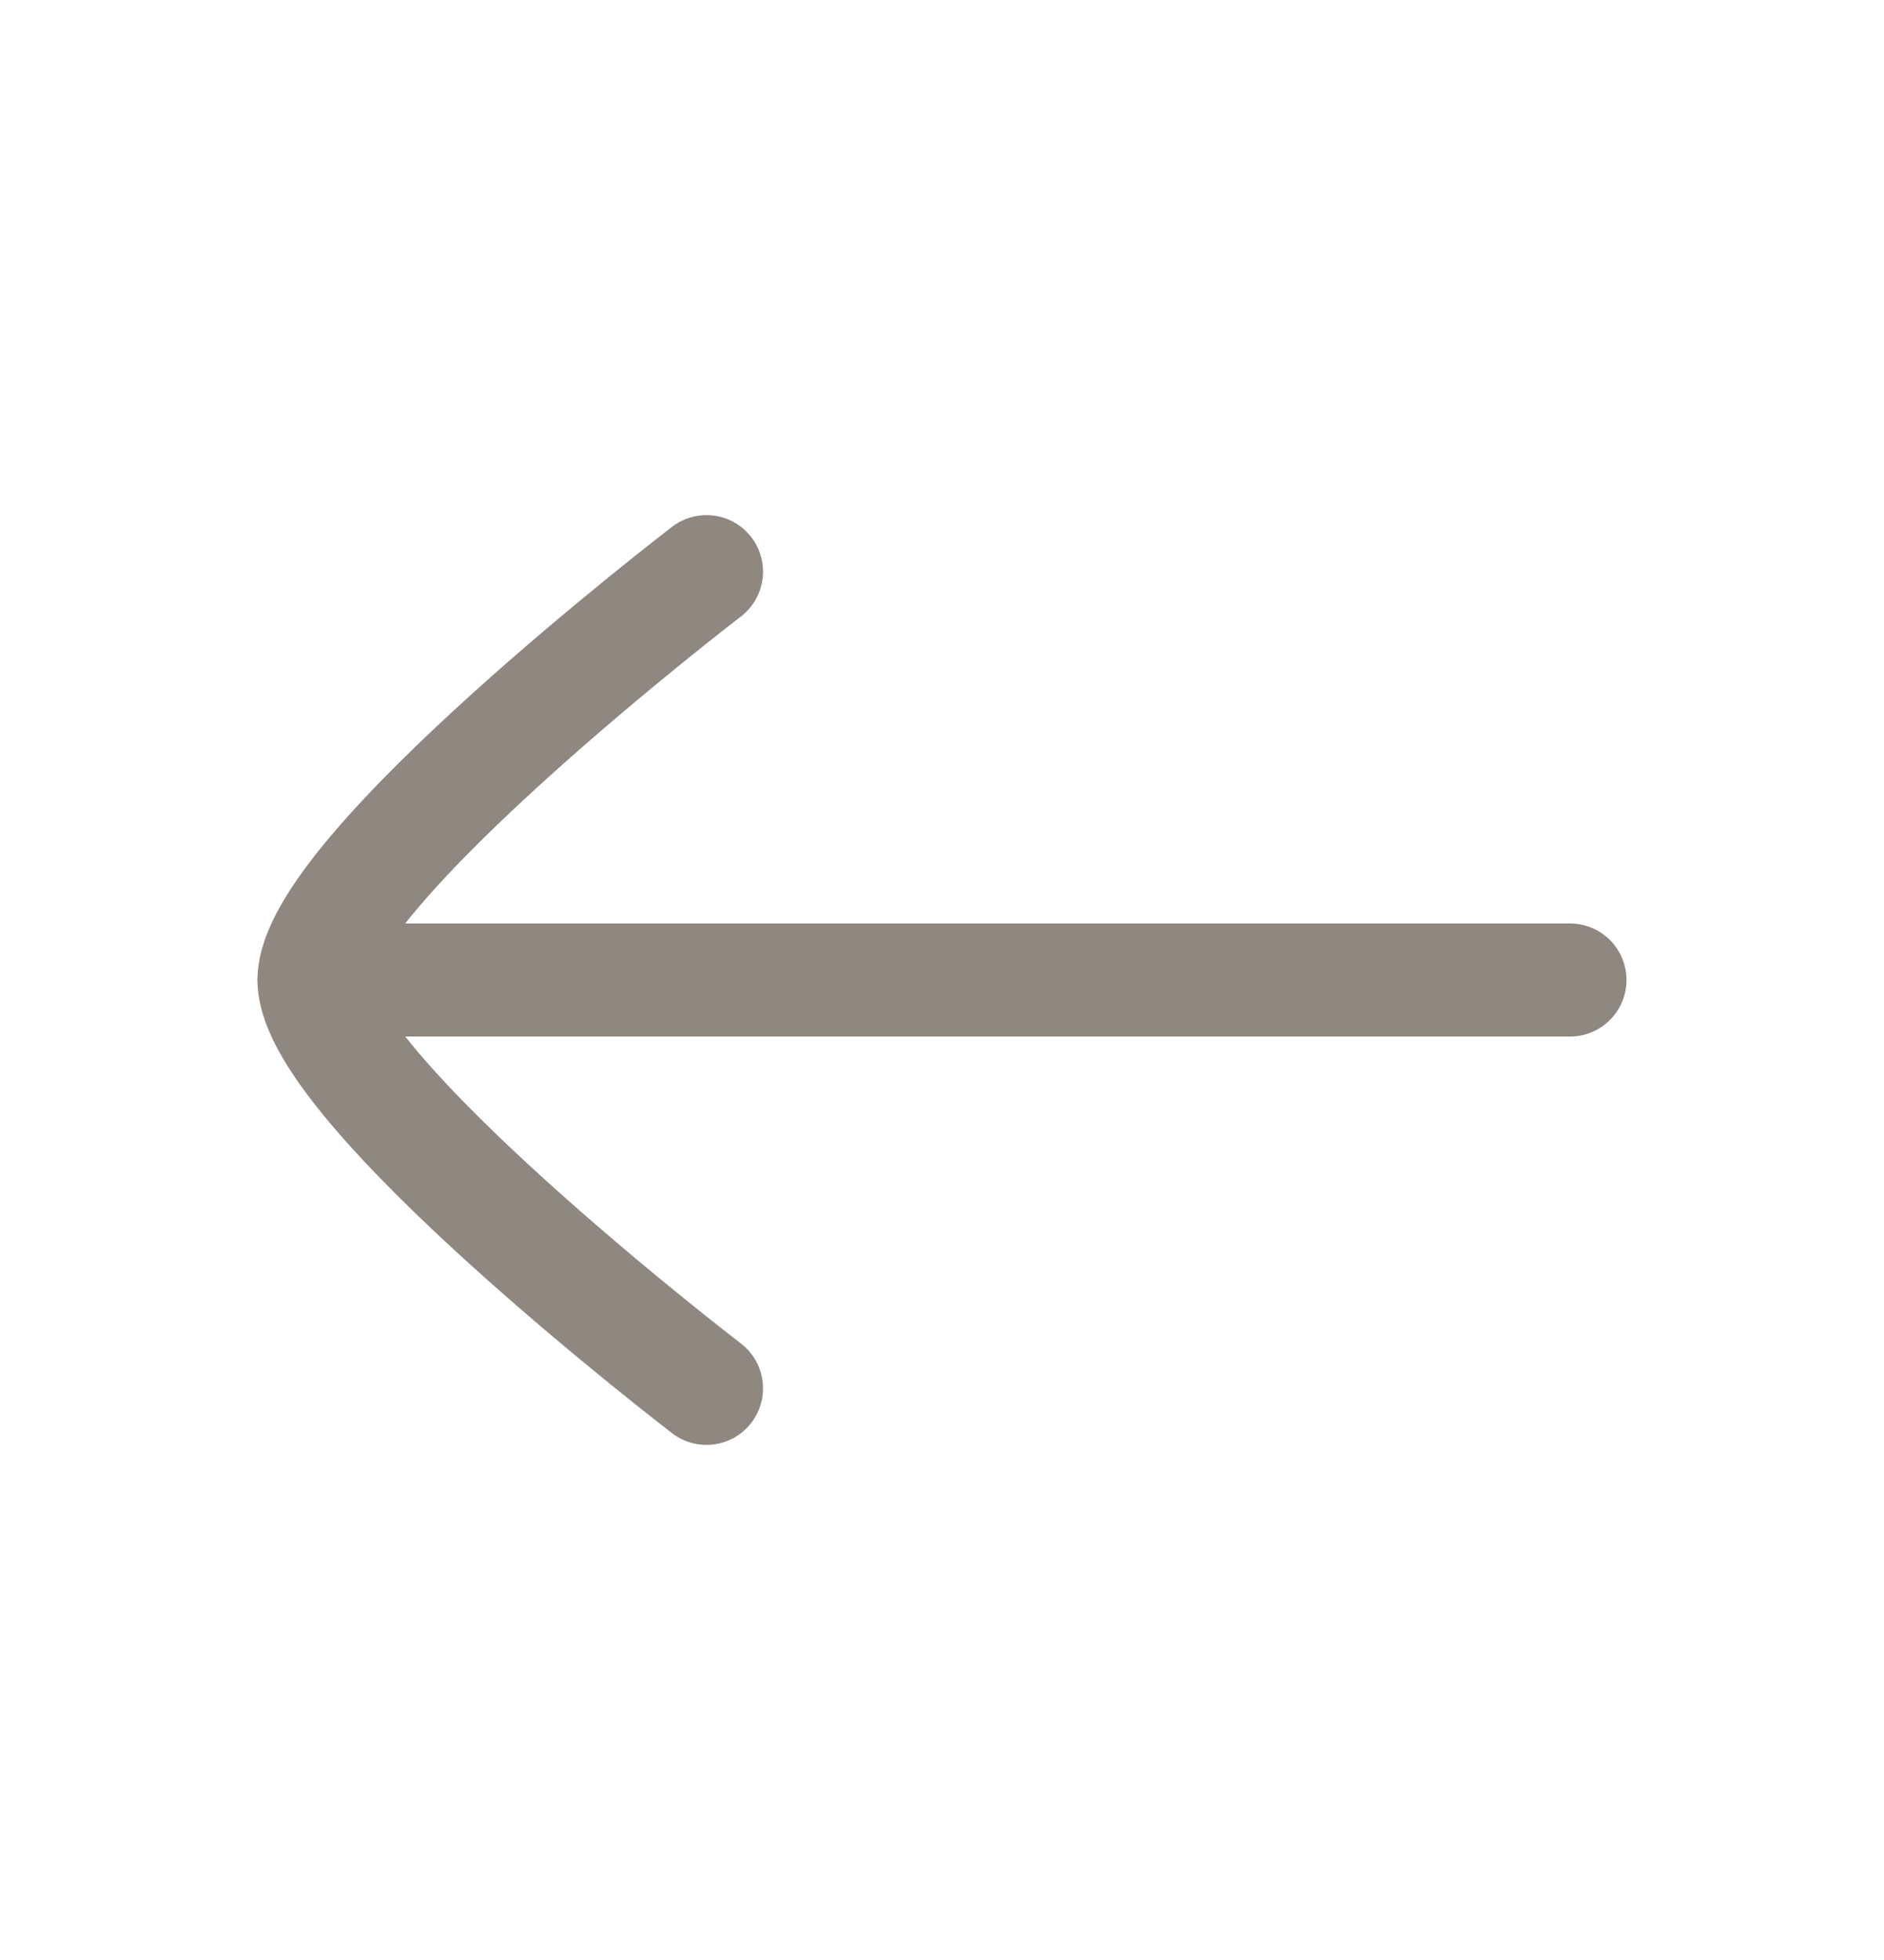 <svg width="25" height="26" viewBox="0 0 25 26" fill="none" xmlns="http://www.w3.org/2000/svg">
<path d="M4.167 13H20.833" stroke="#8F8881" stroke-width="1.5" stroke-linecap="round" stroke-linejoin="round"/>
<path d="M9.375 18.417C9.375 18.417 4.167 14.427 4.167 13C4.167 11.572 9.375 7.583 9.375 7.583" stroke="#8F8881" stroke-width="1.5" stroke-linecap="round" stroke-linejoin="round"/>
</svg>
